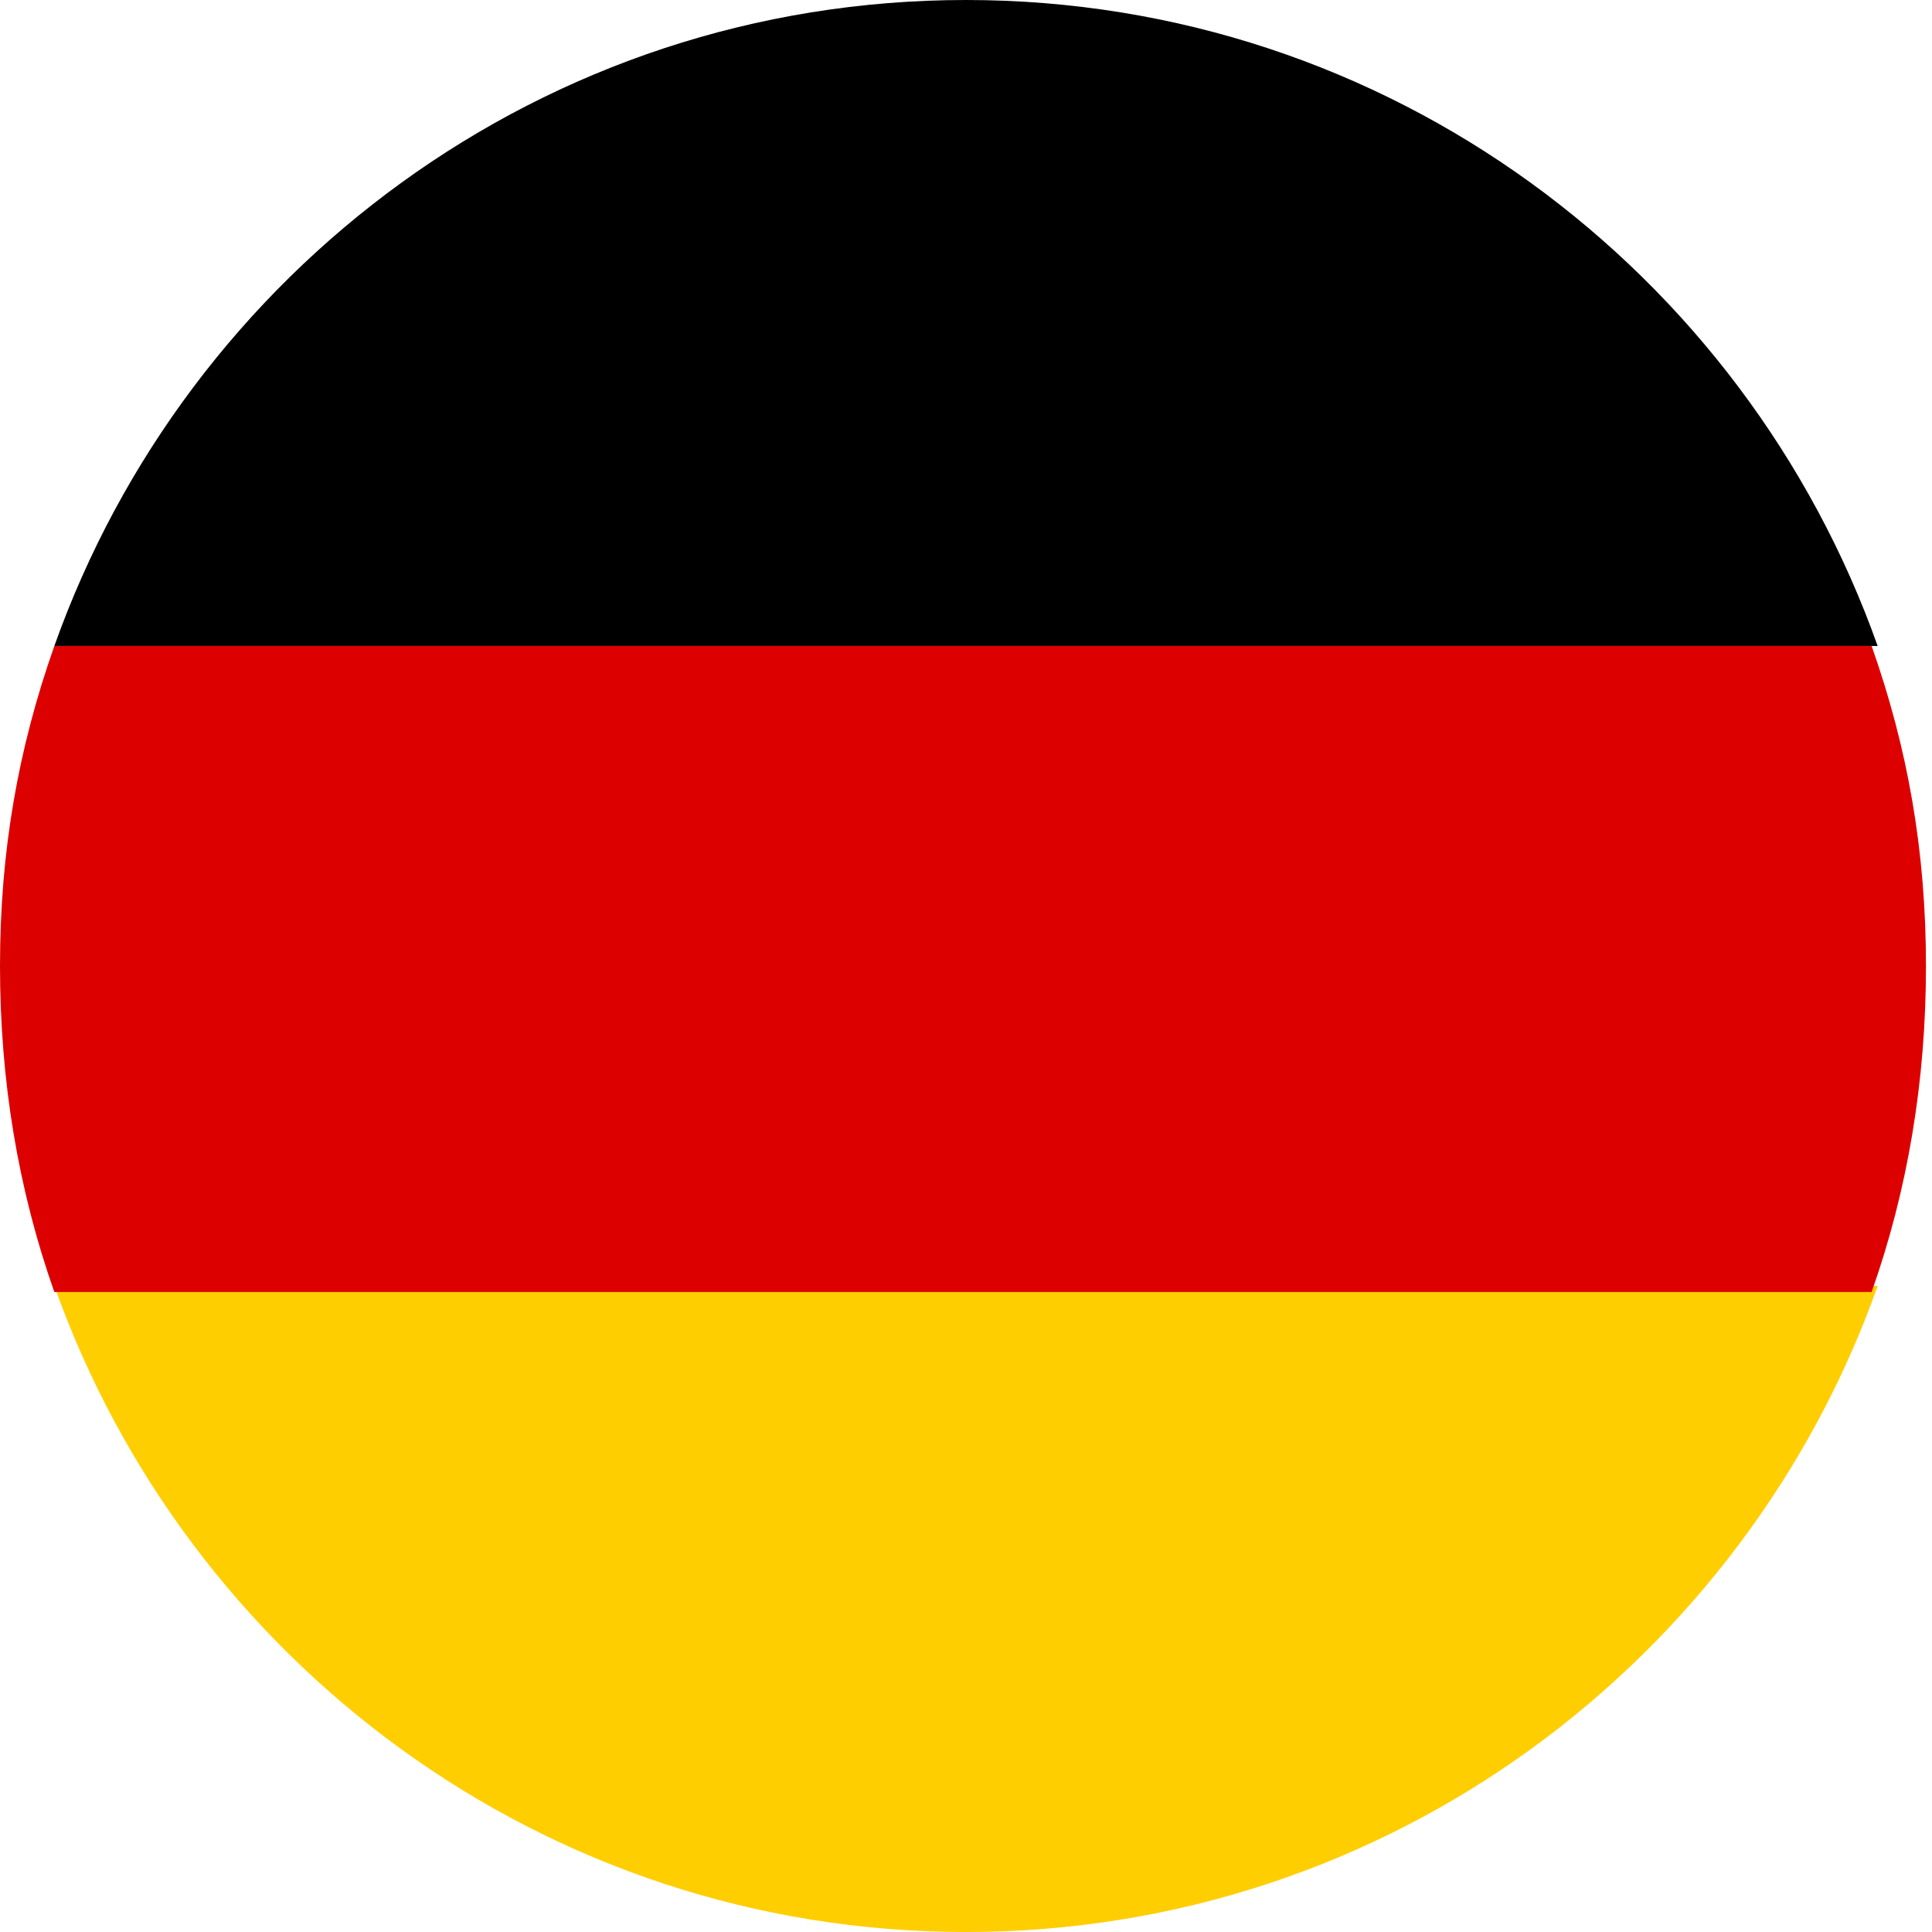 <?xml version="1.0" encoding="utf-8"?>
<!-- Generator: Adobe Illustrator 23.0.2, SVG Export Plug-In . SVG Version: 6.00 Build 0)  -->
<svg version="1.1" id="Ebene_1" xmlns="http://www.w3.org/2000/svg" xmlns:xlink="http://www.w3.org/1999/xlink" x="0px" y="0px"
	 viewBox="0 0 32 32" style="enable-background:new 0 0 32 32;" xml:space="preserve">
<style type="text/css">
	.st0{fill:#FFCE00;}
	.st1{fill:#DD0000;}
</style>
<g>
	<path d="M31.1,10.7C28.9,4.5,23,0,16,0S3.1,4.5,0.9,10.7H31.1z"/>
	<path class="st0" d="M0.9,21.3C3.1,27.5,9,32,16,32s12.9-4.5,15.1-10.7H0.9z"/>
	<path class="st1" d="M0.9,10.7C0.3,12.4,0,14.1,0,16c0,1.9,0.3,3.7,0.9,5.4h30.1c0.6-1.7,0.9-3.5,0.9-5.4c0-1.9-0.3-3.6-0.9-5.3
		H0.9z"/>
</g>
</svg>

